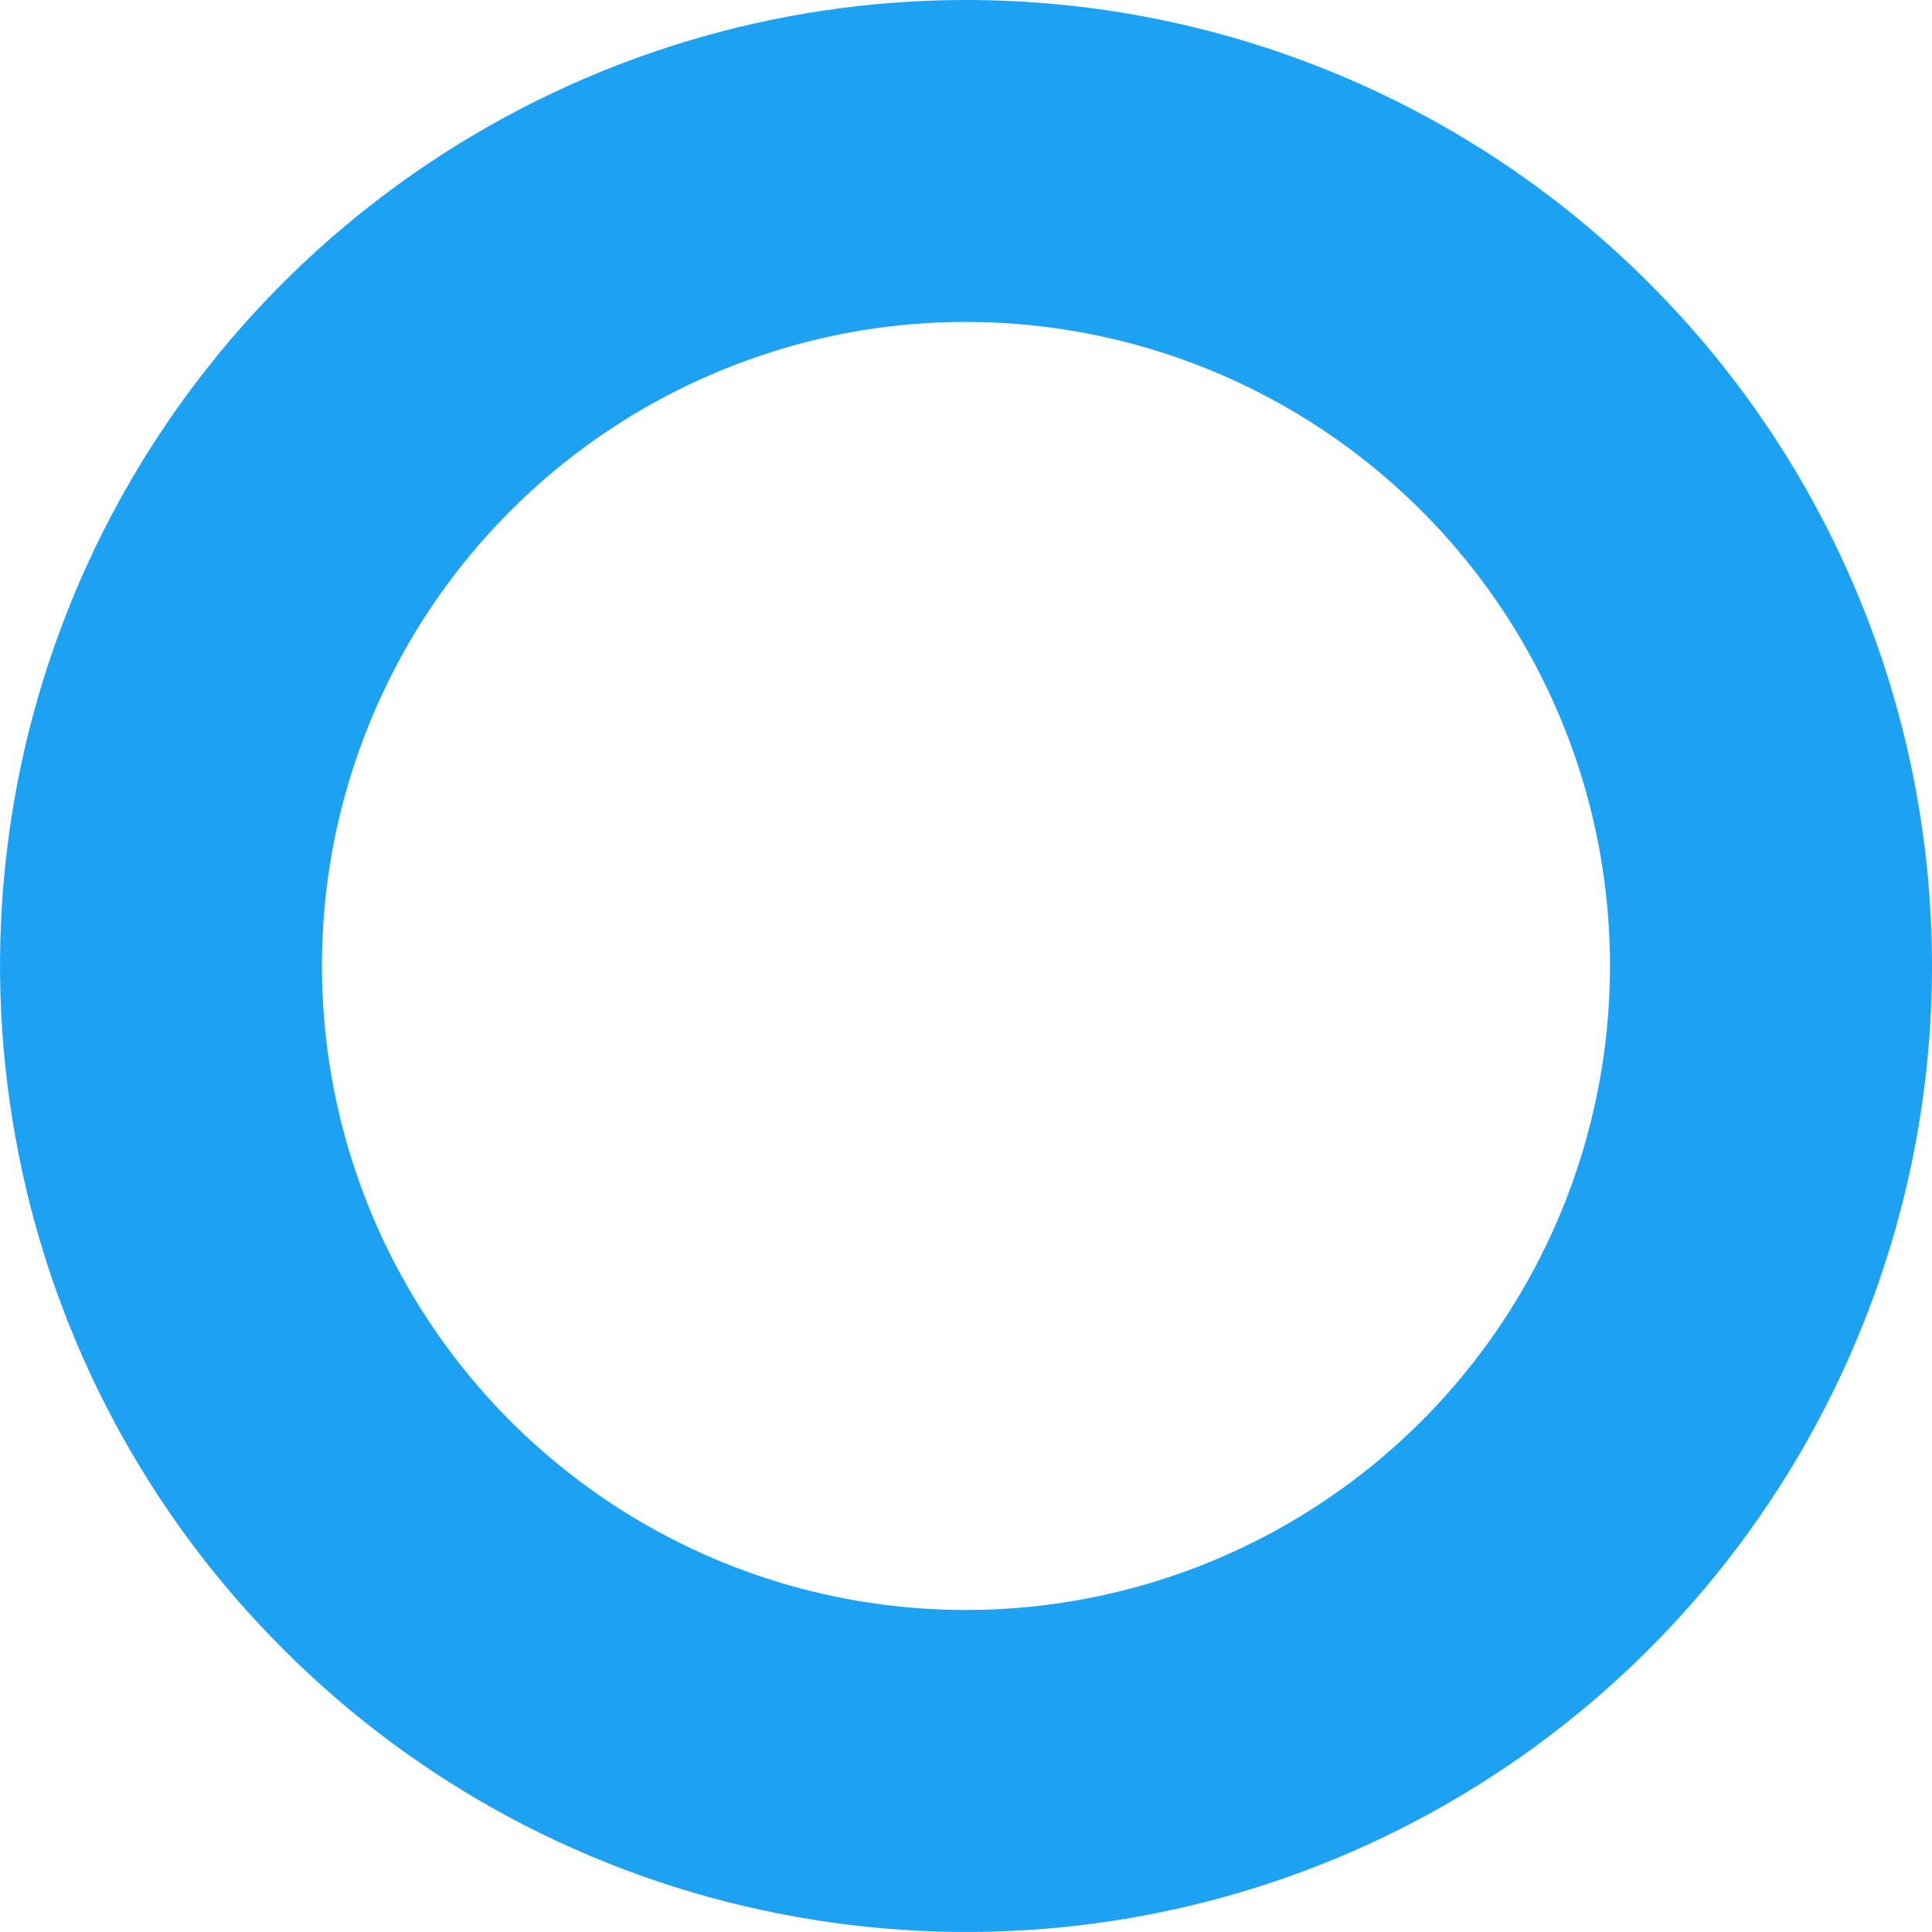<svg width="6" height="6" viewBox="0 0 6 6" fill="none" xmlns="http://www.w3.org/2000/svg">
<path d="M3 0C2.407 0 1.827 0.176 1.333 0.506C0.84 0.835 0.455 1.304 0.228 1.852C0.001 2.4 -0.058 3.003 0.058 3.585C0.173 4.167 0.459 4.702 0.879 5.121C1.298 5.541 1.833 5.827 2.415 5.942C2.997 6.058 3.6 5.999 4.148 5.772C4.696 5.545 5.165 5.16 5.494 4.667C5.824 4.173 6 3.593 6 3C6 2.204 5.684 1.441 5.121 0.879C4.559 0.316 3.796 0 3 0ZM3 5C2.604 5 2.218 4.883 1.889 4.663C1.56 4.443 1.304 4.131 1.152 3.765C1.001 3.4 0.961 2.998 1.038 2.61C1.116 2.222 1.306 1.865 1.586 1.586C1.865 1.306 2.222 1.116 2.61 1.038C2.998 0.961 3.4 1.001 3.765 1.152C4.131 1.304 4.443 1.56 4.663 1.889C4.883 2.218 5 2.604 5 3C5 3.53 4.789 4.039 4.414 4.414C4.039 4.789 3.53 5 3 5Z" fill="#1DA1F2"/>
</svg>
